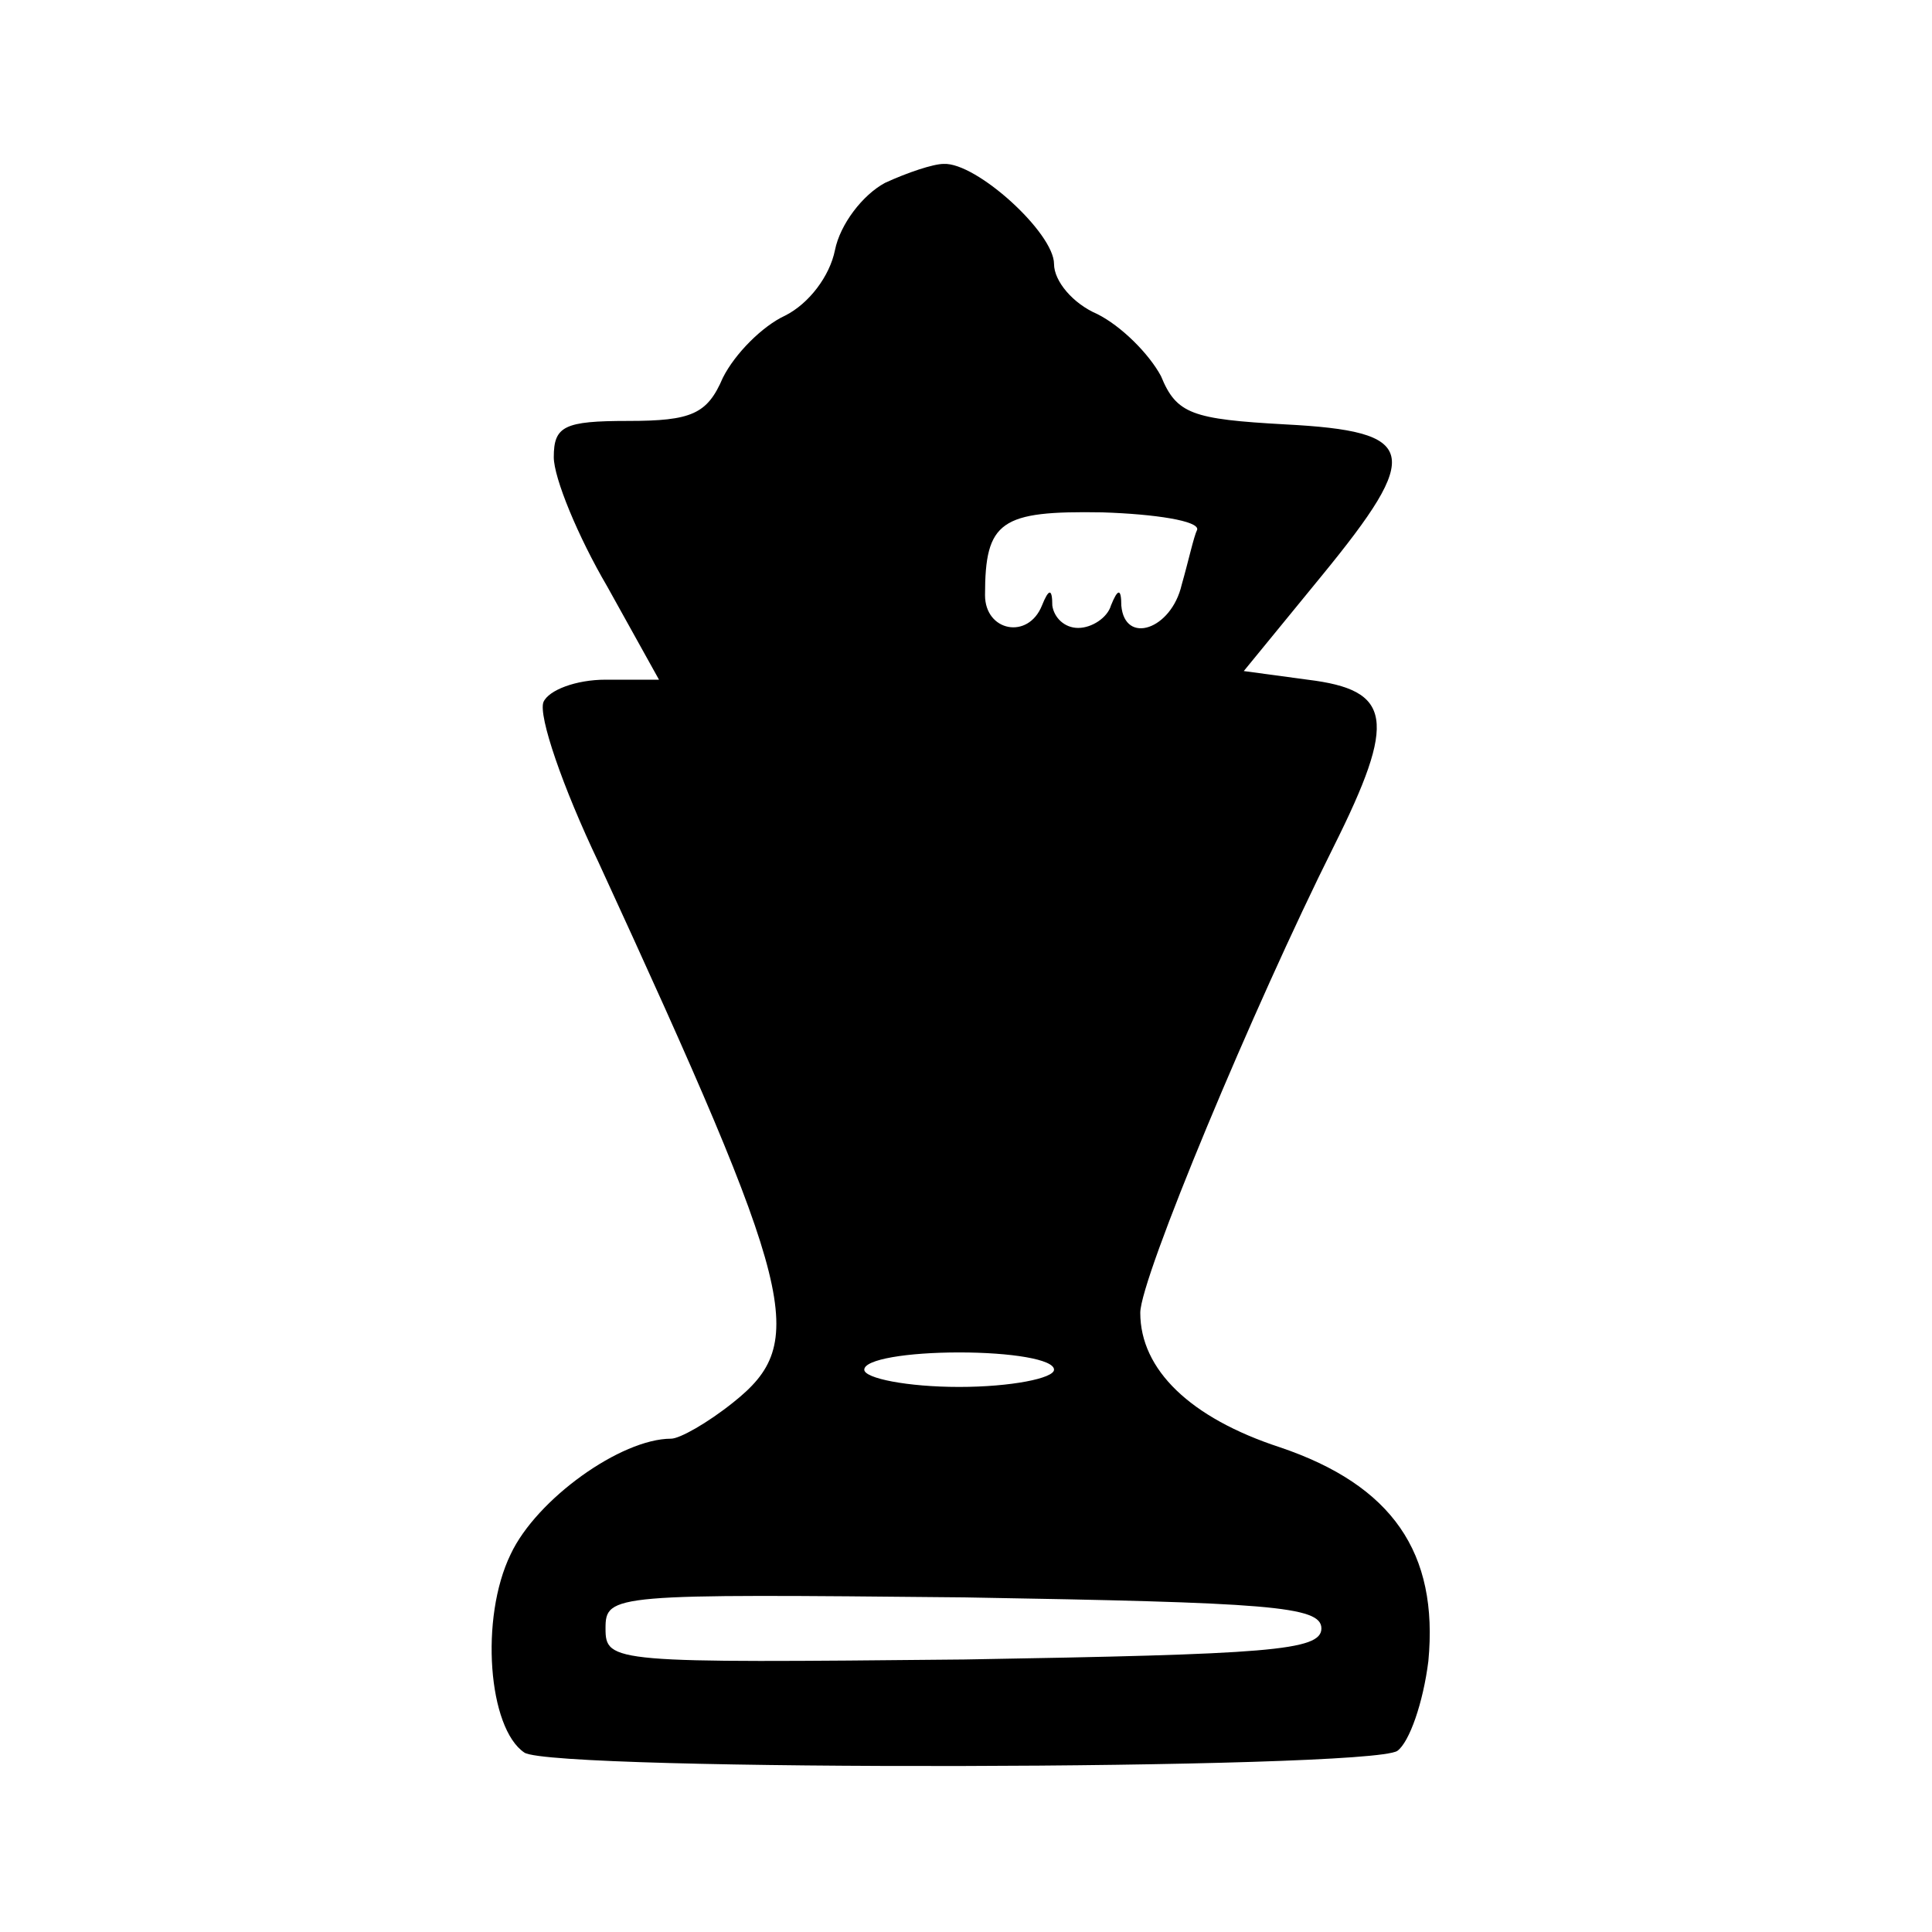 <?xml version="1.0" encoding="UTF-8" standalone="no"?>
<!DOCTYPE svg PUBLIC "-//W3C//DTD SVG 1.1//EN" "http://www.w3.org/Graphics/SVG/1.1/DTD/svg11.dtd">
<svg width="100%" height="100%" viewBox="0 0 112 112" version="1.1" xmlns="http://www.w3.org/2000/svg" xmlns:xlink="http://www.w3.org/1999/xlink" xml:space="preserve" xmlns:serif="http://www.serif.com/" style="fill-rule:evenodd;clip-rule:evenodd;stroke-linejoin:round;stroke-miterlimit:2;">
    <g transform="matrix(0.1,0,0,-0.1,-233.897,343.402)">
        <g>
            <path d="M2852,3328C2839,3321 2826,3304 2823,3289C2820,3274 2808,3258 2794,3251C2781,3245 2765,3229 2758,3215C2749,3194 2740,3190 2703,3190C2666,3190 2660,3187 2660,3169C2660,3157 2674,3123 2691,3094L2721,3040L2690,3040C2673,3040 2657,3034 2654,3027C2651,3019 2665,2978 2686,2934C2801,2684 2808,2656 2764,2621C2749,2609 2733,2600 2728,2600C2699,2600 2650,2565 2635,2533C2617,2496 2622,2432 2643,2418C2660,2407 3132,2408 3149,2419C3156,2424 3164,2447 3167,2471C3173,2534 3146,2573 3081,2595C3029,2612 3000,2640 3000,2673C3000,2693 3066,2851 3112,2943C3149,3017 3146,3034 3097,3040L3060,3045L3105,3100C3164,3172 3161,3184 3084,3188C3030,3191 3021,3194 3012,3216C3005,3229 2989,3245 2975,3252C2961,3258 2950,3271 2950,3281C2950,3299 2905,3340 2886,3339C2880,3339 2865,3334 2852,3328ZM3033,3127C3031,3123 3028,3109 3024,3095C3018,3069 2991,3060 2989,3083C2989,3093 2987,3093 2983,3083C2981,3076 2972,3070 2964,3070C2956,3070 2950,3076 2949,3083C2949,3093 2947,3093 2943,3083C2935,3063 2910,3068 2910,3089C2910,3132 2919,3138 2978,3137C3009,3136 3034,3132 3033,3127ZM2950,2640C2950,2635 2925,2630 2895,2630C2865,2630 2840,2635 2840,2640C2840,2646 2865,2650 2895,2650C2925,2650 2950,2646 2950,2640ZM3105,2490C3105,2477 3074,2475 2898,2472C2694,2470 2690,2470 2690,2490C2690,2510 2694,2510 2898,2508C3074,2505 3105,2503 3105,2490Z" style="fill-rule:nonzero;"/>
        </g>
    </g>
</svg>
